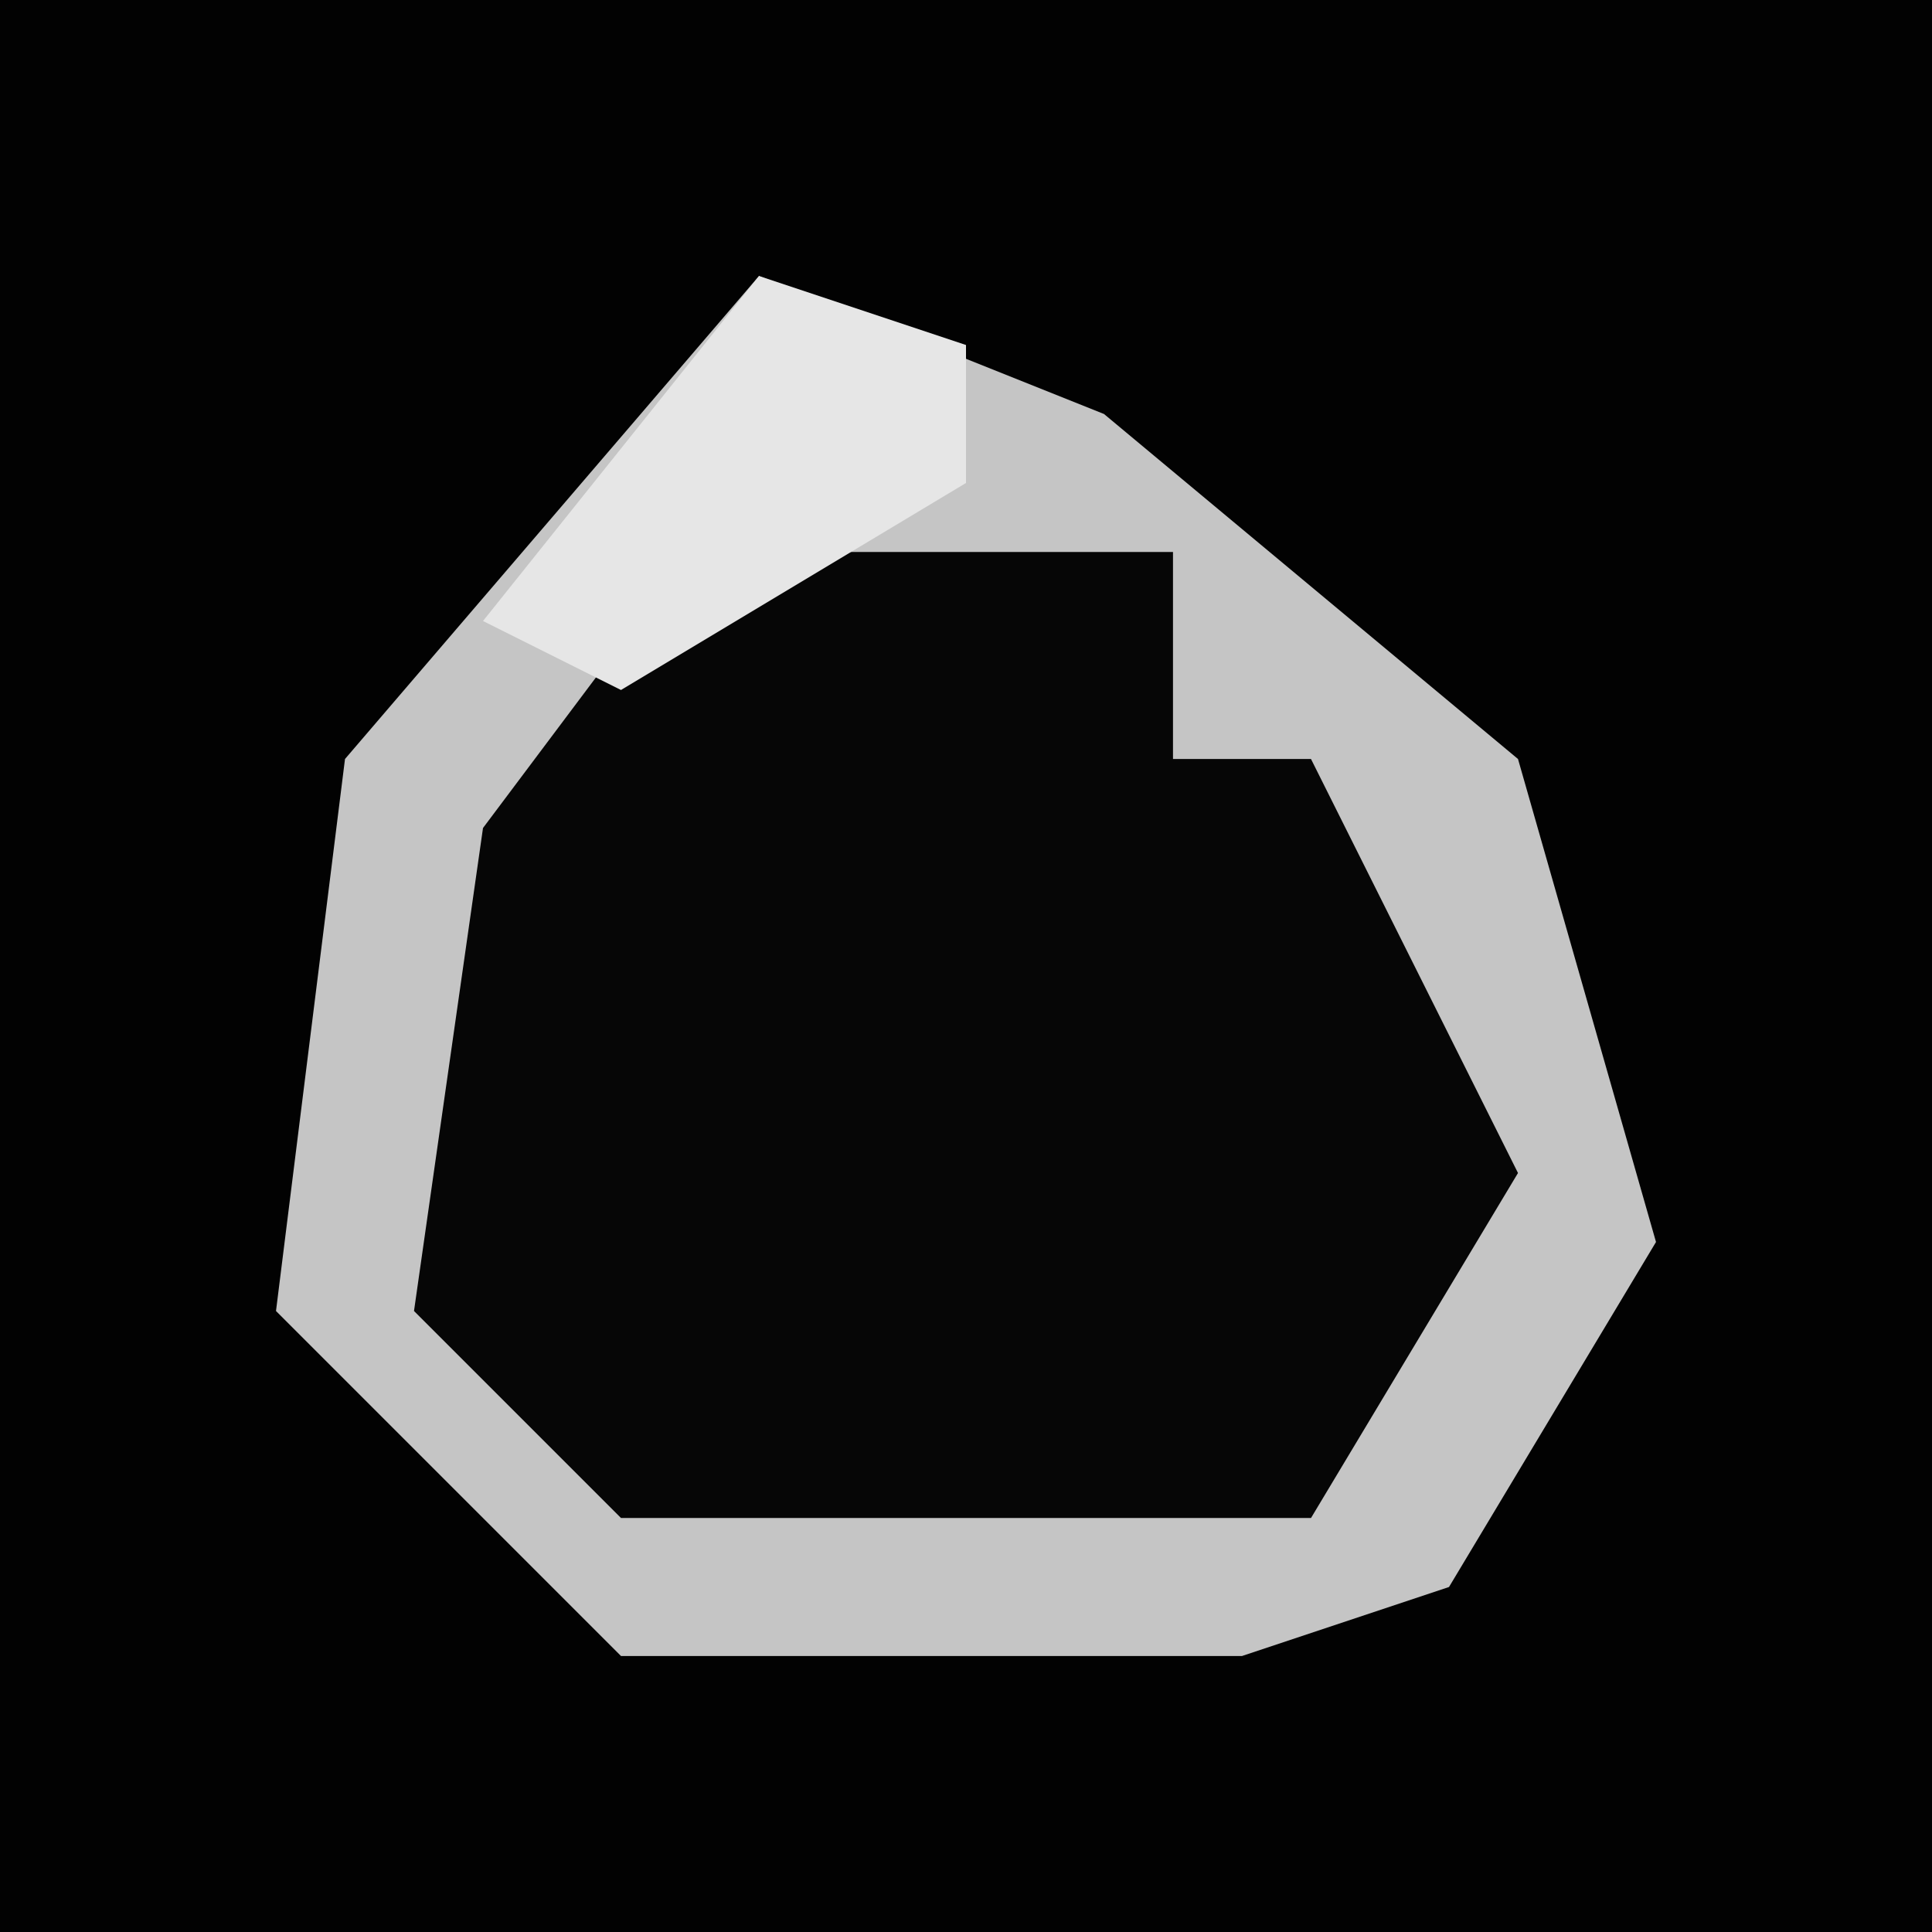 <?xml version="1.0" encoding="UTF-8"?>
<svg version="1.1" xmlns="http://www.w3.org/2000/svg" width="28" height="28">
<path d="M0,0 L28,0 L28,28 L0,28 Z " fill="#020202" transform="translate(0,0)"/>
<path d="M0,0 L5,2 L11,7 L13,14 L10,19 L7,20 L-2,20 L-7,15 L-6,7 Z " fill="#060606" transform="translate(11,4)"/>
<path d="M0,0 L5,2 L11,7 L13,14 L10,19 L7,20 L-2,20 L-7,15 L-6,7 Z M-1,4 L-4,8 L-5,15 L-2,18 L8,18 L11,13 L8,7 L6,7 L6,4 Z " fill="#C5C5C5" transform="translate(11,4)"/>
<path d="M0,0 L3,1 L3,3 L-2,6 L-4,5 Z " fill="#E6E6E6" transform="translate(11,4)"/>
</svg>
